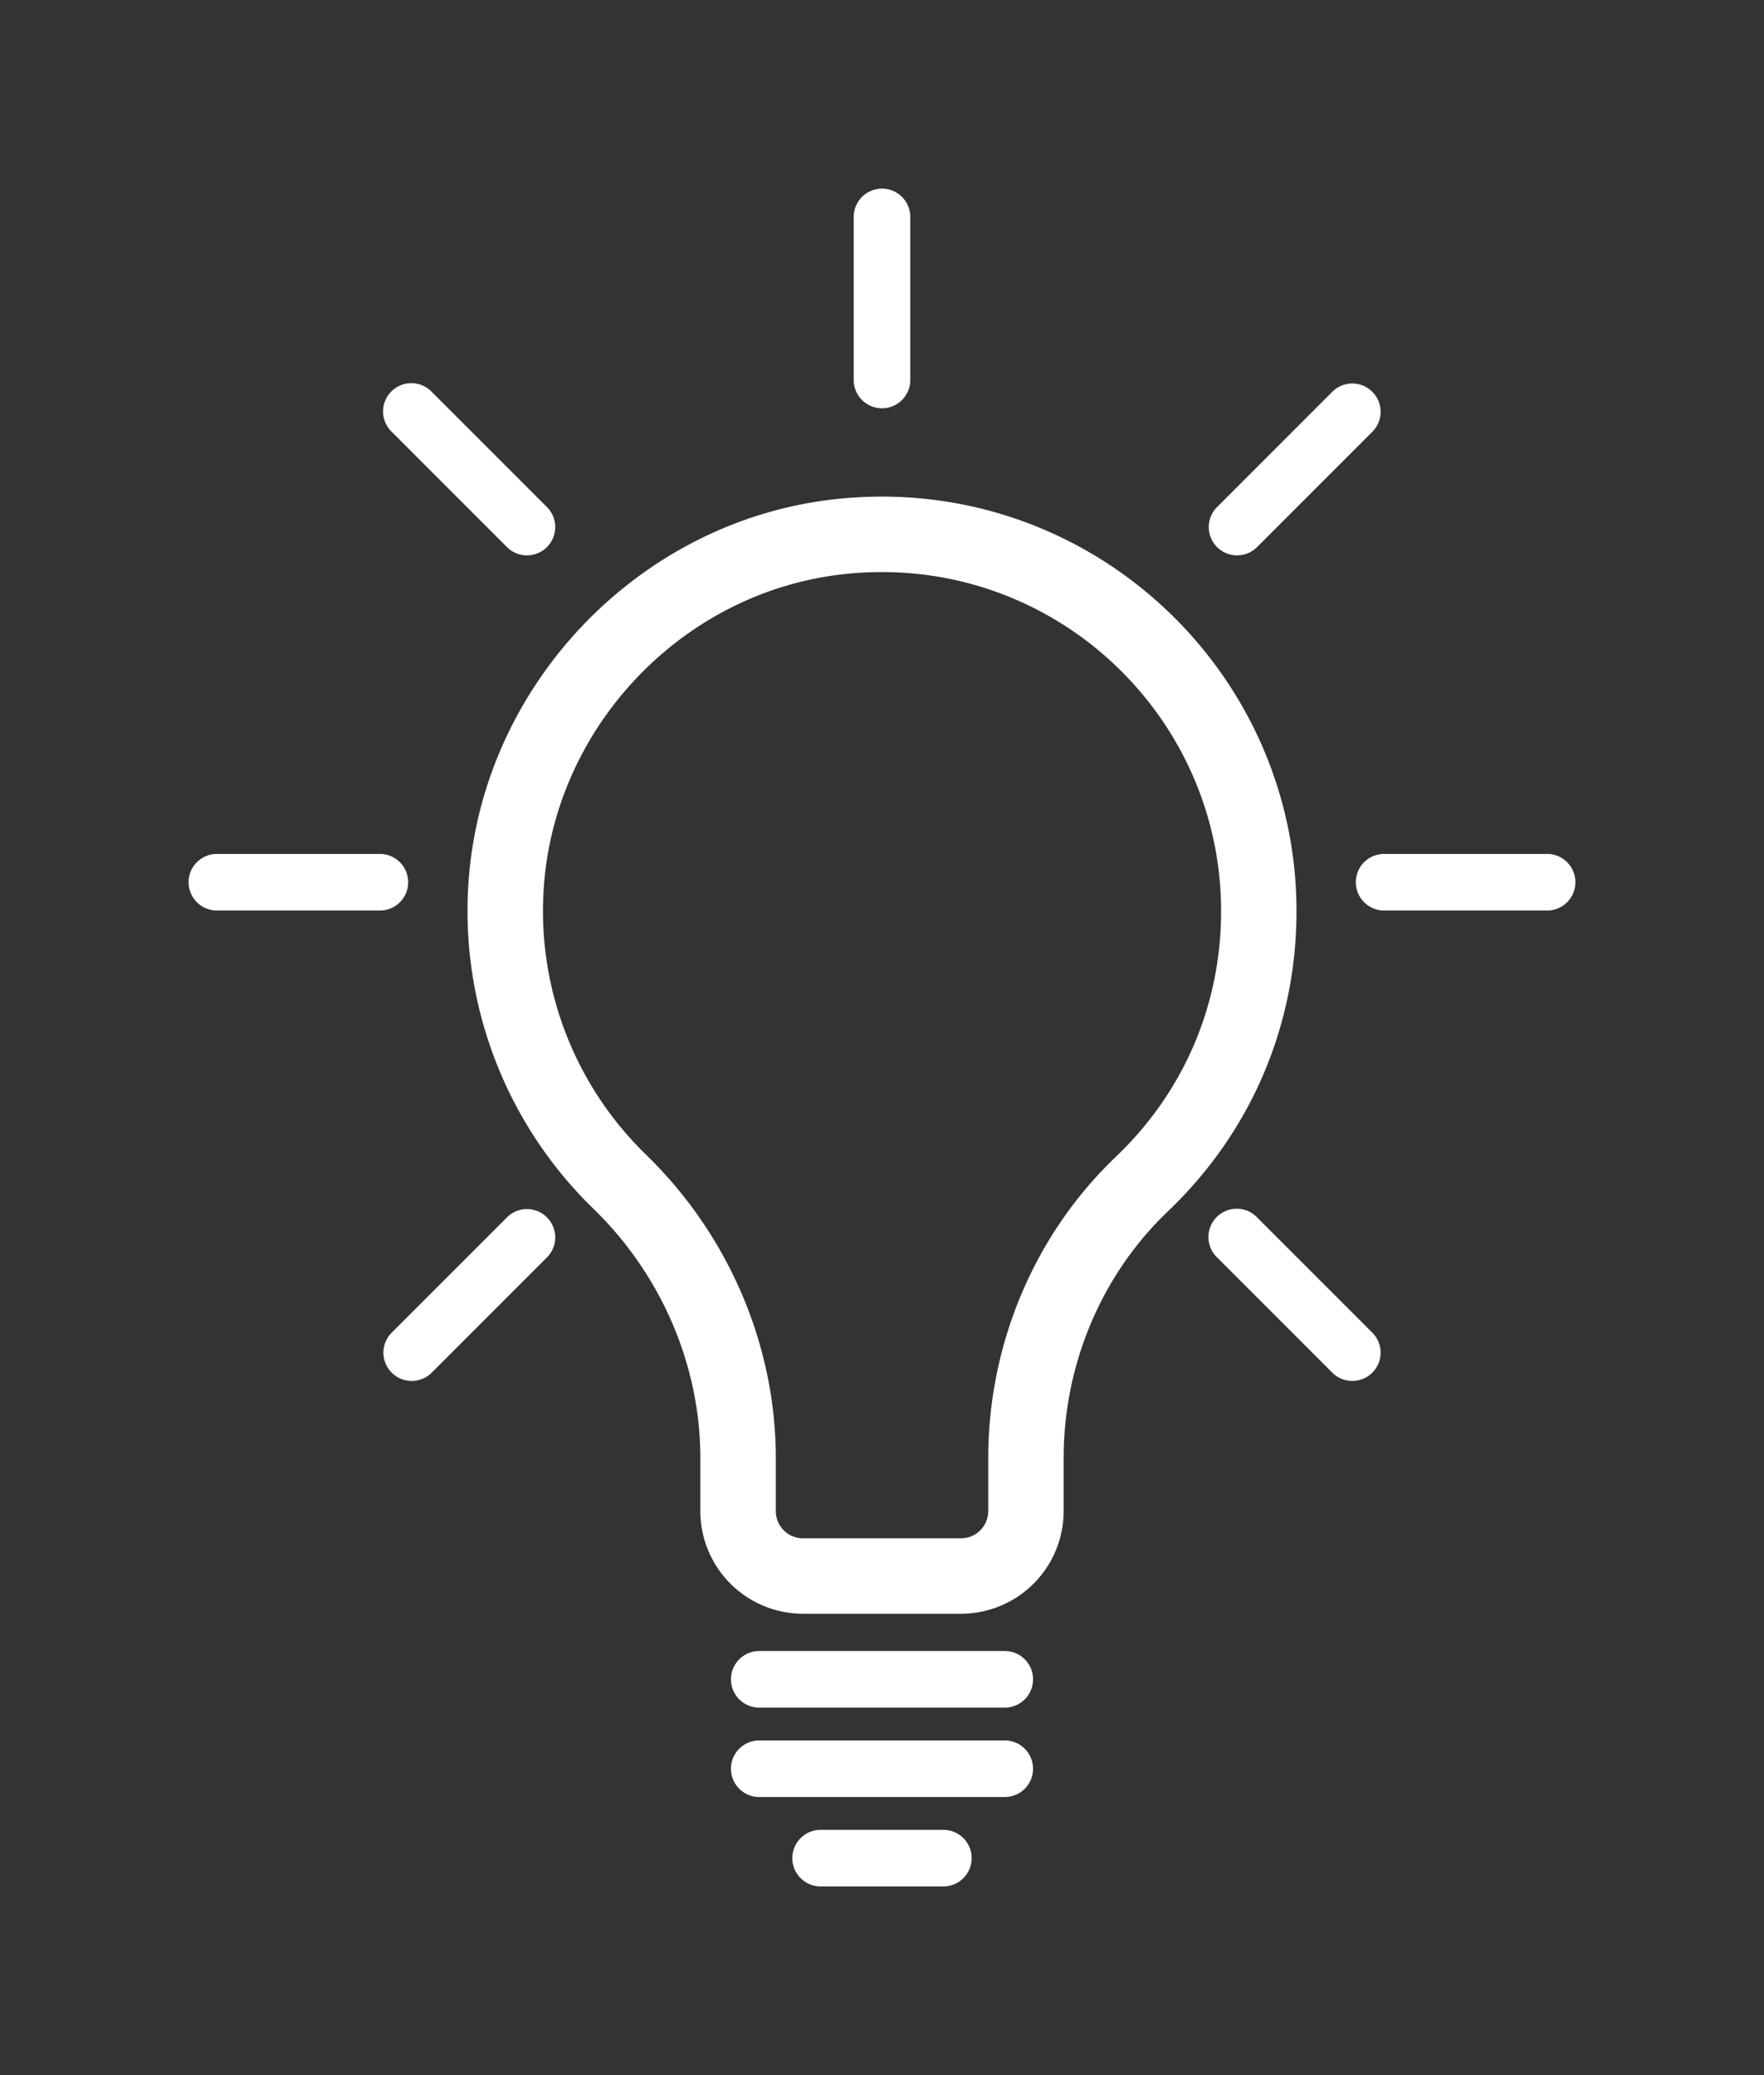 <!DOCTYPE svg PUBLIC "-//W3C//DTD SVG 1.1//EN" "http://www.w3.org/Graphics/SVG/1.1/DTD/svg11.dtd">
<svg xmlns="http://www.w3.org/2000/svg" viewBox="0 0 93.534 110" fill="#fff">
    <rect x="0" y="0" width="93.534" height="110" fill="#333333" stroke="none"/>
    <path d="M56.399 80.107v-2.822c0-4.96 2.015-9.725 5.529-13.073 4.396-4.189 6.817-9.839 6.817-15.909 0-12.119-9.859-21.978-21.978-21.978-.827 0-1.667.046-2.496.138-10.5 1.161-18.86 10.013-19.447 20.591a21.998 21.998 0 006.64 17.02c3.604 3.496 5.671 8.31 5.671 13.208v2.824a5.444 5.444 0 005.438 5.438h8.387a5.442 5.442 0 005.439-5.437zm-4 0a1.44 1.44 0 01-1.438 1.438h-8.387a1.44 1.44 0 01-1.438-1.438v-2.824c0-5.973-2.51-11.833-6.886-16.079a18 18 0 01-5.431-13.927c.48-8.65 7.312-15.888 15.893-16.837a18.699 18.699 0 012.057-.114c9.913 0 17.978 8.064 17.978 17.978 0 4.965-1.98 9.586-5.576 13.013-4.302 4.099-6.77 9.919-6.77 15.969v2.821zM53.276 87.521H40.258a1.5 1.5 0 100 3h13.019a1.5 1.5 0 10-.001-3zM54.776 93.761a1.5 1.5 0 00-1.5-1.5H40.258a1.5 1.5 0 100 3h13.019a1.5 1.5 0 001.499-1.5zM11.5 48.267h8.643a1.5 1.5 0 100-3H11.5a1.5 1.5 0 100 3zM83.534 46.767a1.5 1.5 0 00-1.5-1.5h-8.643a1.5 1.5 0 100 3h8.643a1.5 1.5 0 001.5-1.5zM45.267 11.5v8.643a1.5 1.5 0 103 0V11.5a1.5 1.5 0 10-3 0zM70.644 20.769l-6.111 6.111a1.5 1.5 0 102.122 2.121l6.111-6.111a1.5 1.5 0 10-2.122-2.121zM29.001 64.533a1.5 1.5 0 00-2.121 0l-6.111 6.111a1.5 1.5 0 102.122 2.121l6.111-6.111a1.5 1.5 0 00-.001-2.121zM26.88 29.001c.293.293.677.439 1.061.439a1.5 1.5 0 001.061-2.56l-6.111-6.111a1.5 1.5 0 10-2.121 2.121zM70.644 72.765c.293.293.677.439 1.061.439a1.5 1.5 0 001.061-2.56l-6.111-6.111a1.5 1.5 0 10-2.121 2.121zM51.521 98.5a1.5 1.5 0 00-1.5-1.5h-6.509a1.5 1.5 0 100 3h6.509a1.5 1.5 0 001.5-1.5z" />
</svg>
